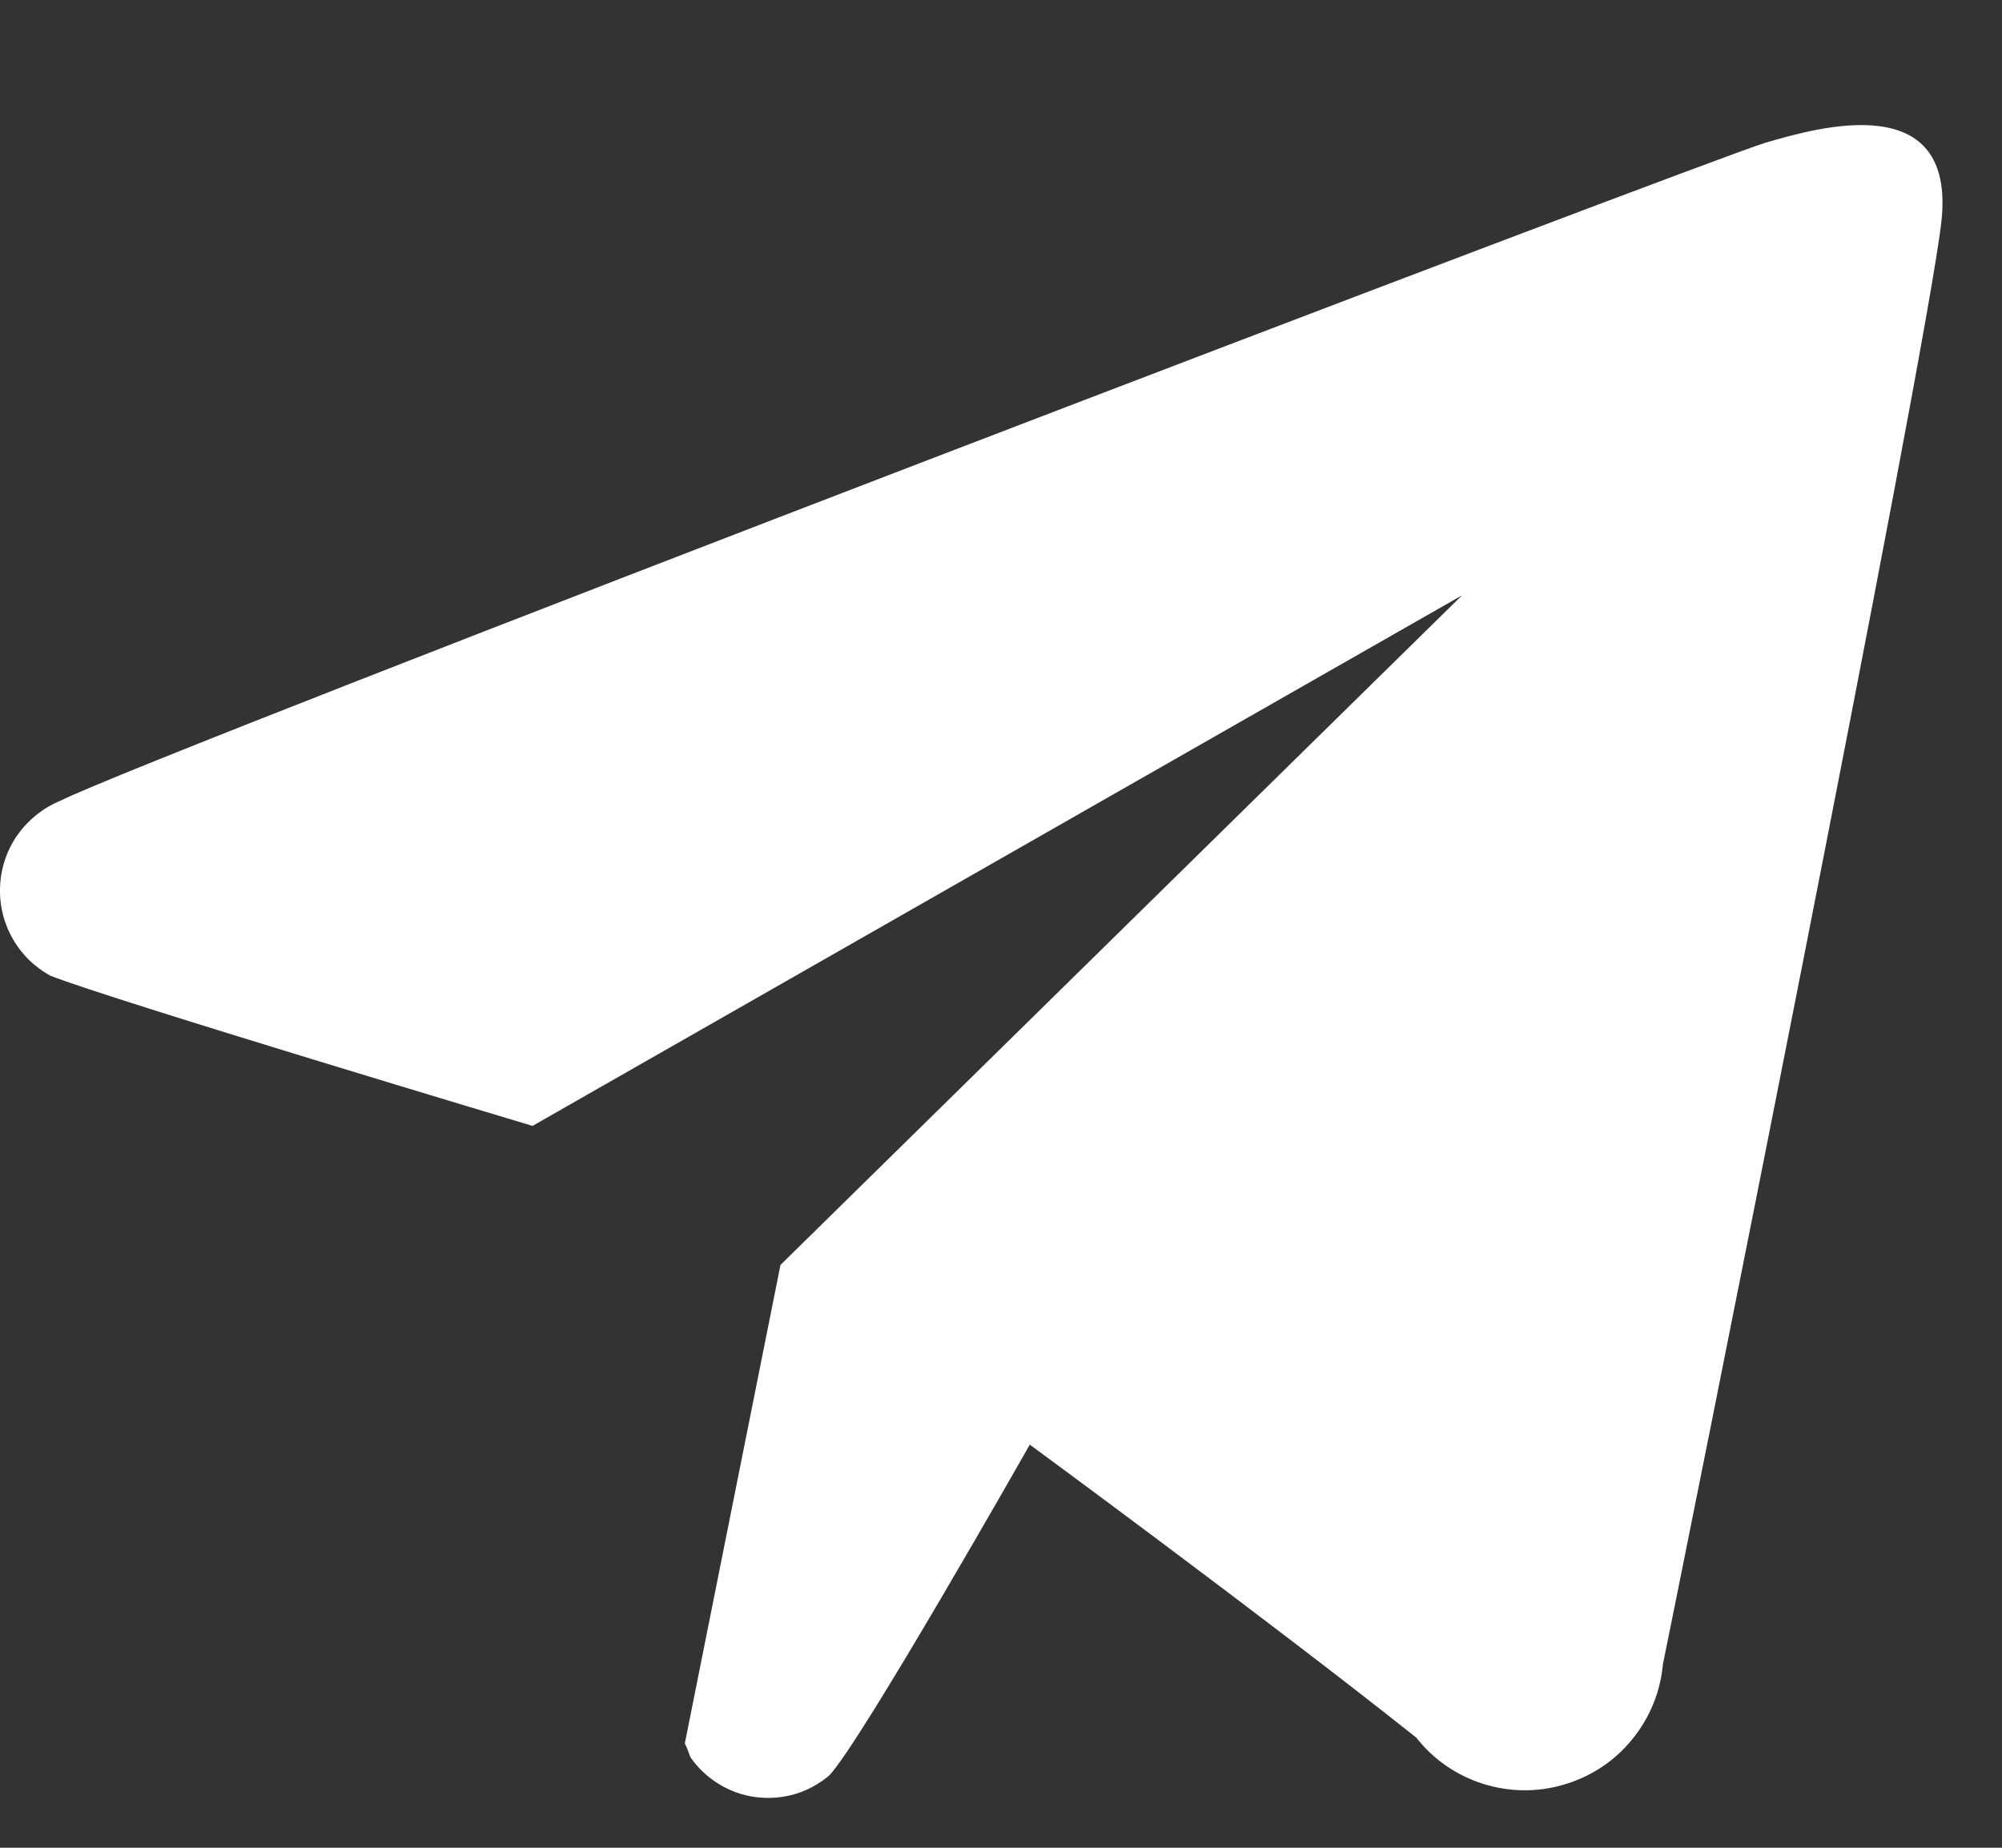<svg width="13" height="12" viewBox="0 0 13 12" fill="none" xmlns="http://www.w3.org/2000/svg">
<rect x="0" y="0" width="13" height="12" fill="#333333" stroke="none"/>
<path fill-rule="evenodd" clip-rule="evenodd" d="M10.798 10.809C10.782 10.988 10.712 11.158 10.597 11.298C10.484 11.437 10.331 11.538 10.158 11.589C9.986 11.641 9.802 11.639 9.631 11.585C9.459 11.531 9.308 11.427 9.197 11.285C8.216 10.505 6.687 9.382 6.687 9.382C6.687 9.382 5.581 11.332 5.383 11.532C5.317 11.587 5.242 11.628 5.16 11.652C5.077 11.676 4.992 11.682 4.906 11.671C4.822 11.66 4.741 11.631 4.668 11.586C4.595 11.542 4.532 11.482 4.483 11.412C4.473 11.382 4.461 11.351 4.447 11.322L5.068 8.215L9.494 3.866L3.458 7.312C3.458 7.312 0.732 6.496 0.328 6.337C0.223 6.28 0.137 6.195 0.079 6.09C0.021 5.986 -0.006 5.868 0.001 5.749C0.007 5.631 0.047 5.516 0.116 5.419C0.186 5.322 0.281 5.246 0.391 5.201C0.966 4.908 11.122 1.027 11.464 0.927C11.805 0.827 12.705 0.567 12.606 1.443C12.507 2.319 10.897 10.329 10.798 10.809Z" fill="white"/>
</svg>
